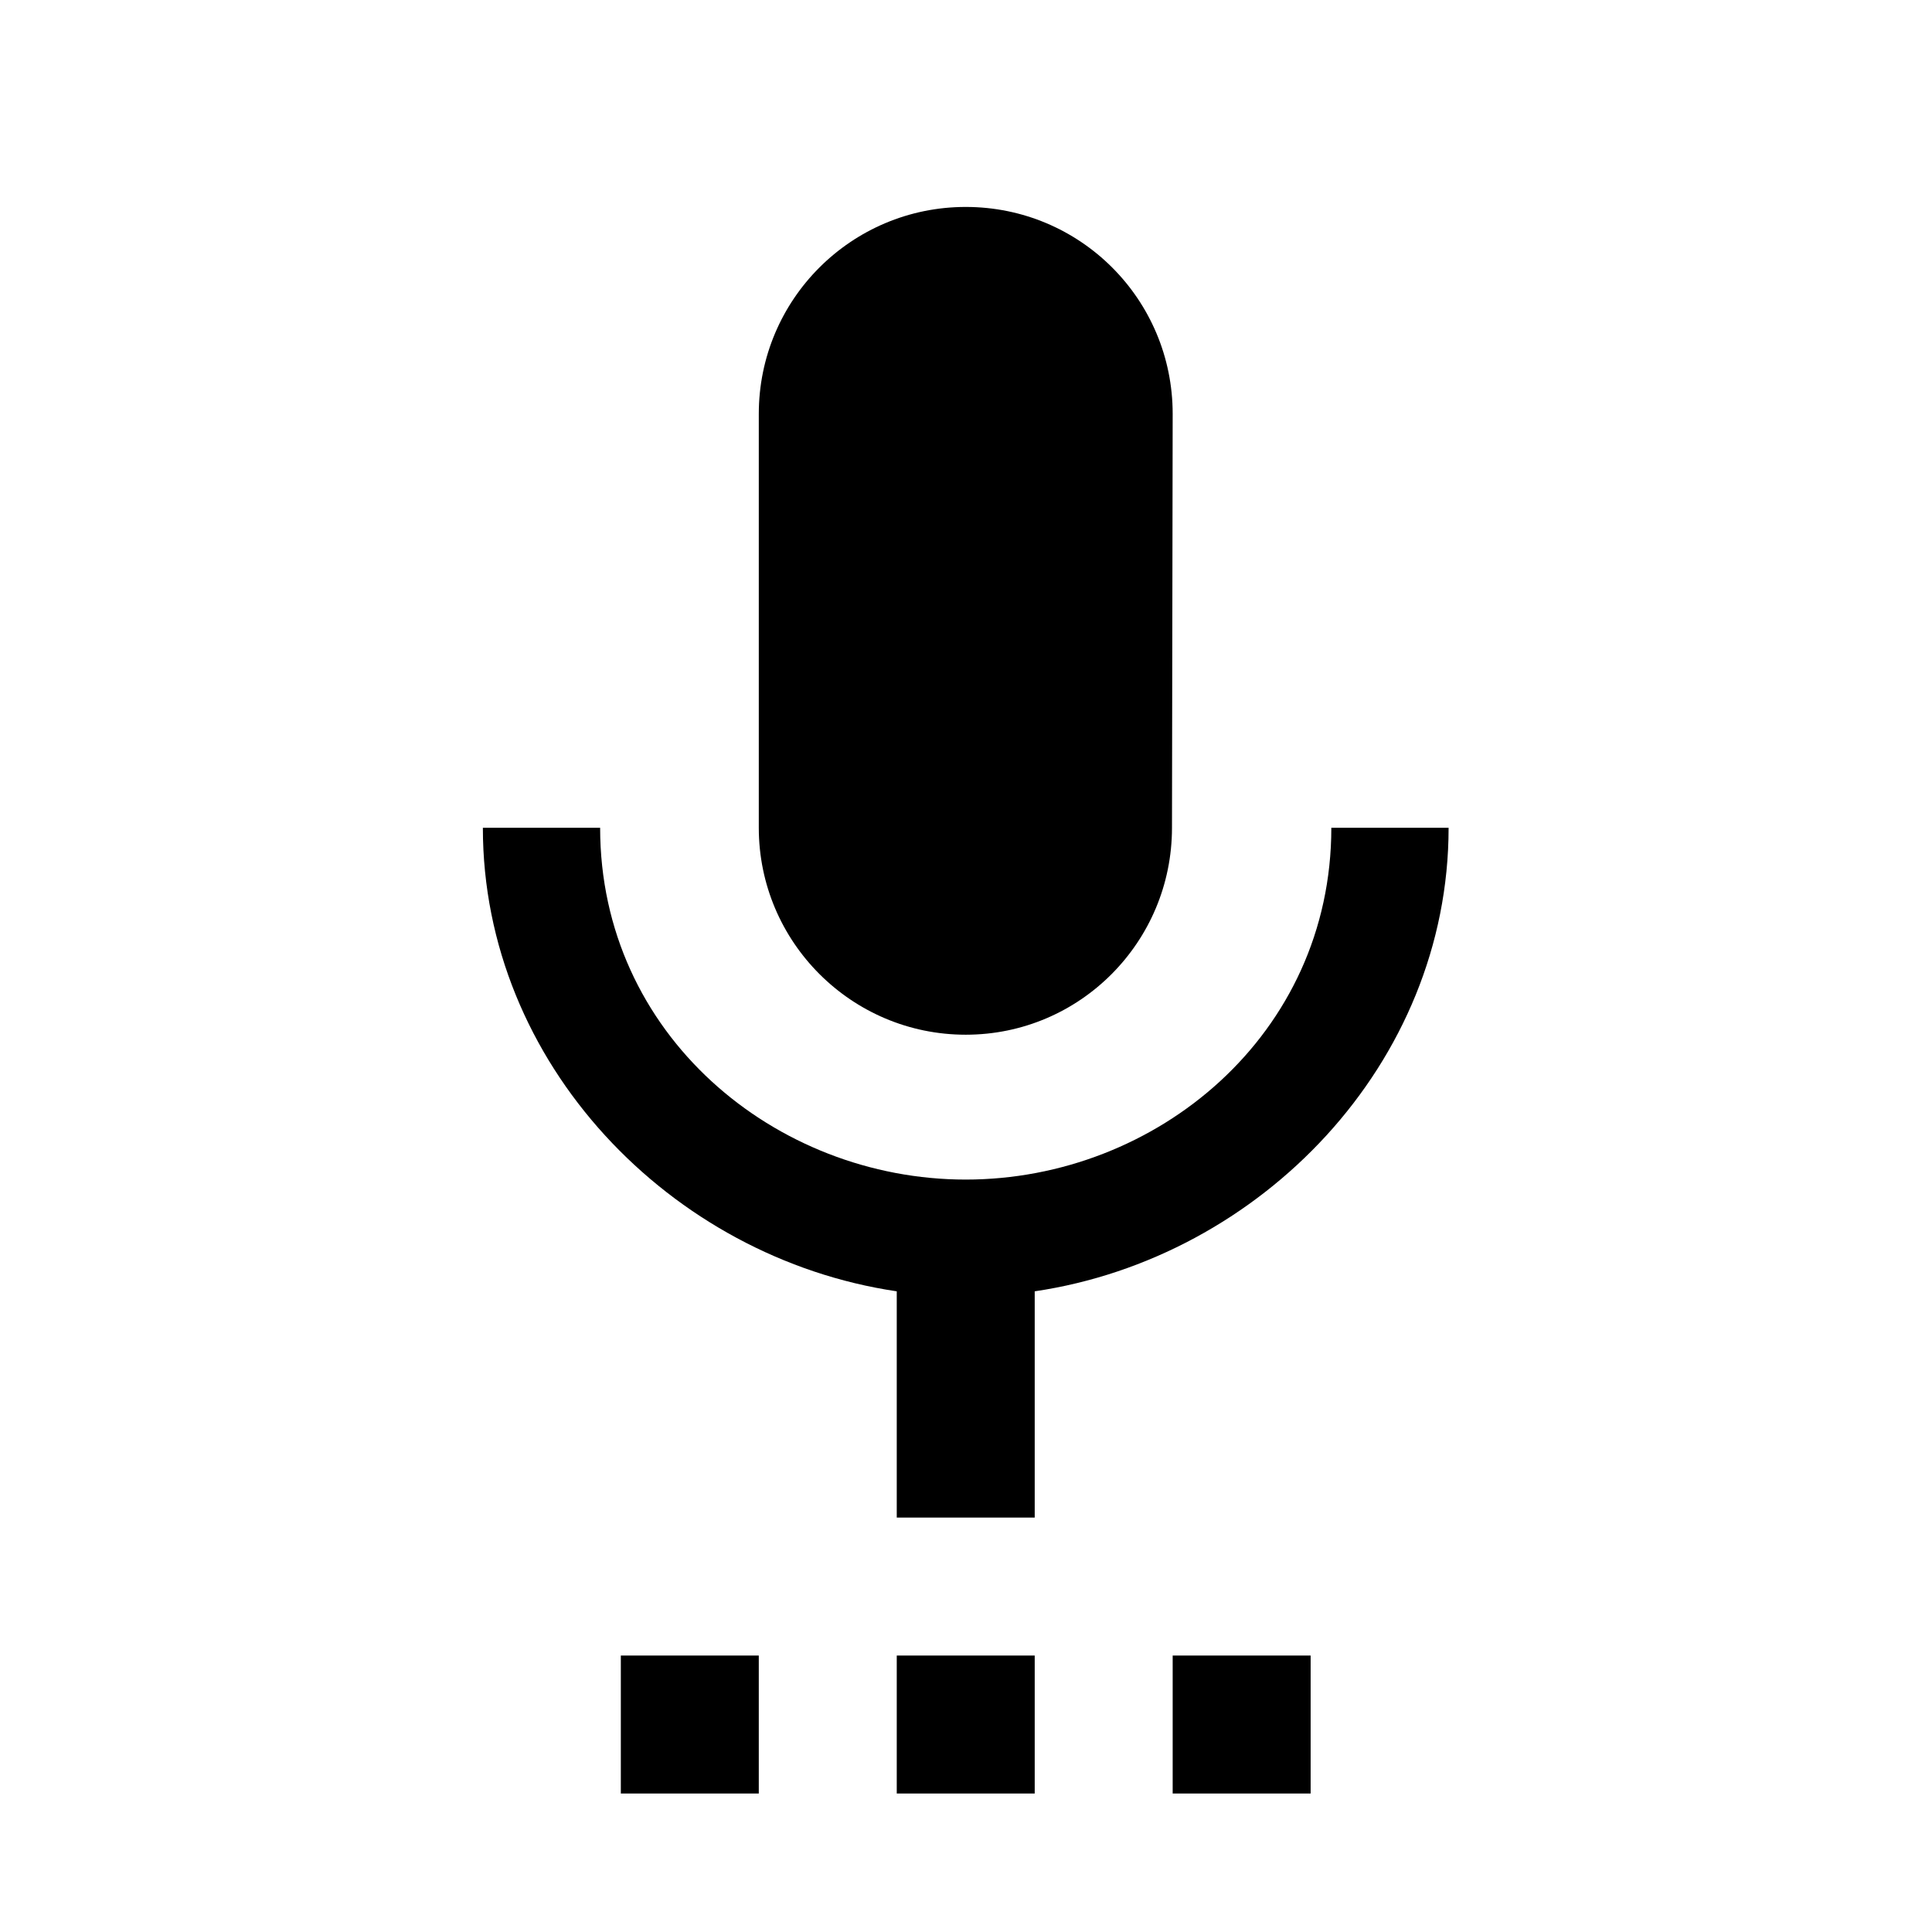 <svg viewBox="0 0 1195 1195" xmlns="http://www.w3.org/2000/svg"><path d="M384 1109.333h85.333V1024H384v85.333zM597.333 640c70.613 0 127.573-57.387 127.573-128l.427-256c0-70.827-57.173-128-128-128-70.613 0-128 57.173-128 128v256c0 70.613 57.387 128 128 128zm-42.667 469.333H640V1024h-85.333v85.333zm170.667 0h85.333V1024h-85.333v85.333zM896 512h-72.533c0 128-108.16 217.6-226.133 217.6-117.76 0-226.133-89.6-226.133-217.6h-72.533c0 145.707 116.053 266.027 256 286.72v139.947h85.333V798.72c139.947-20.693 256-141.013 256-286.72z"/></svg>